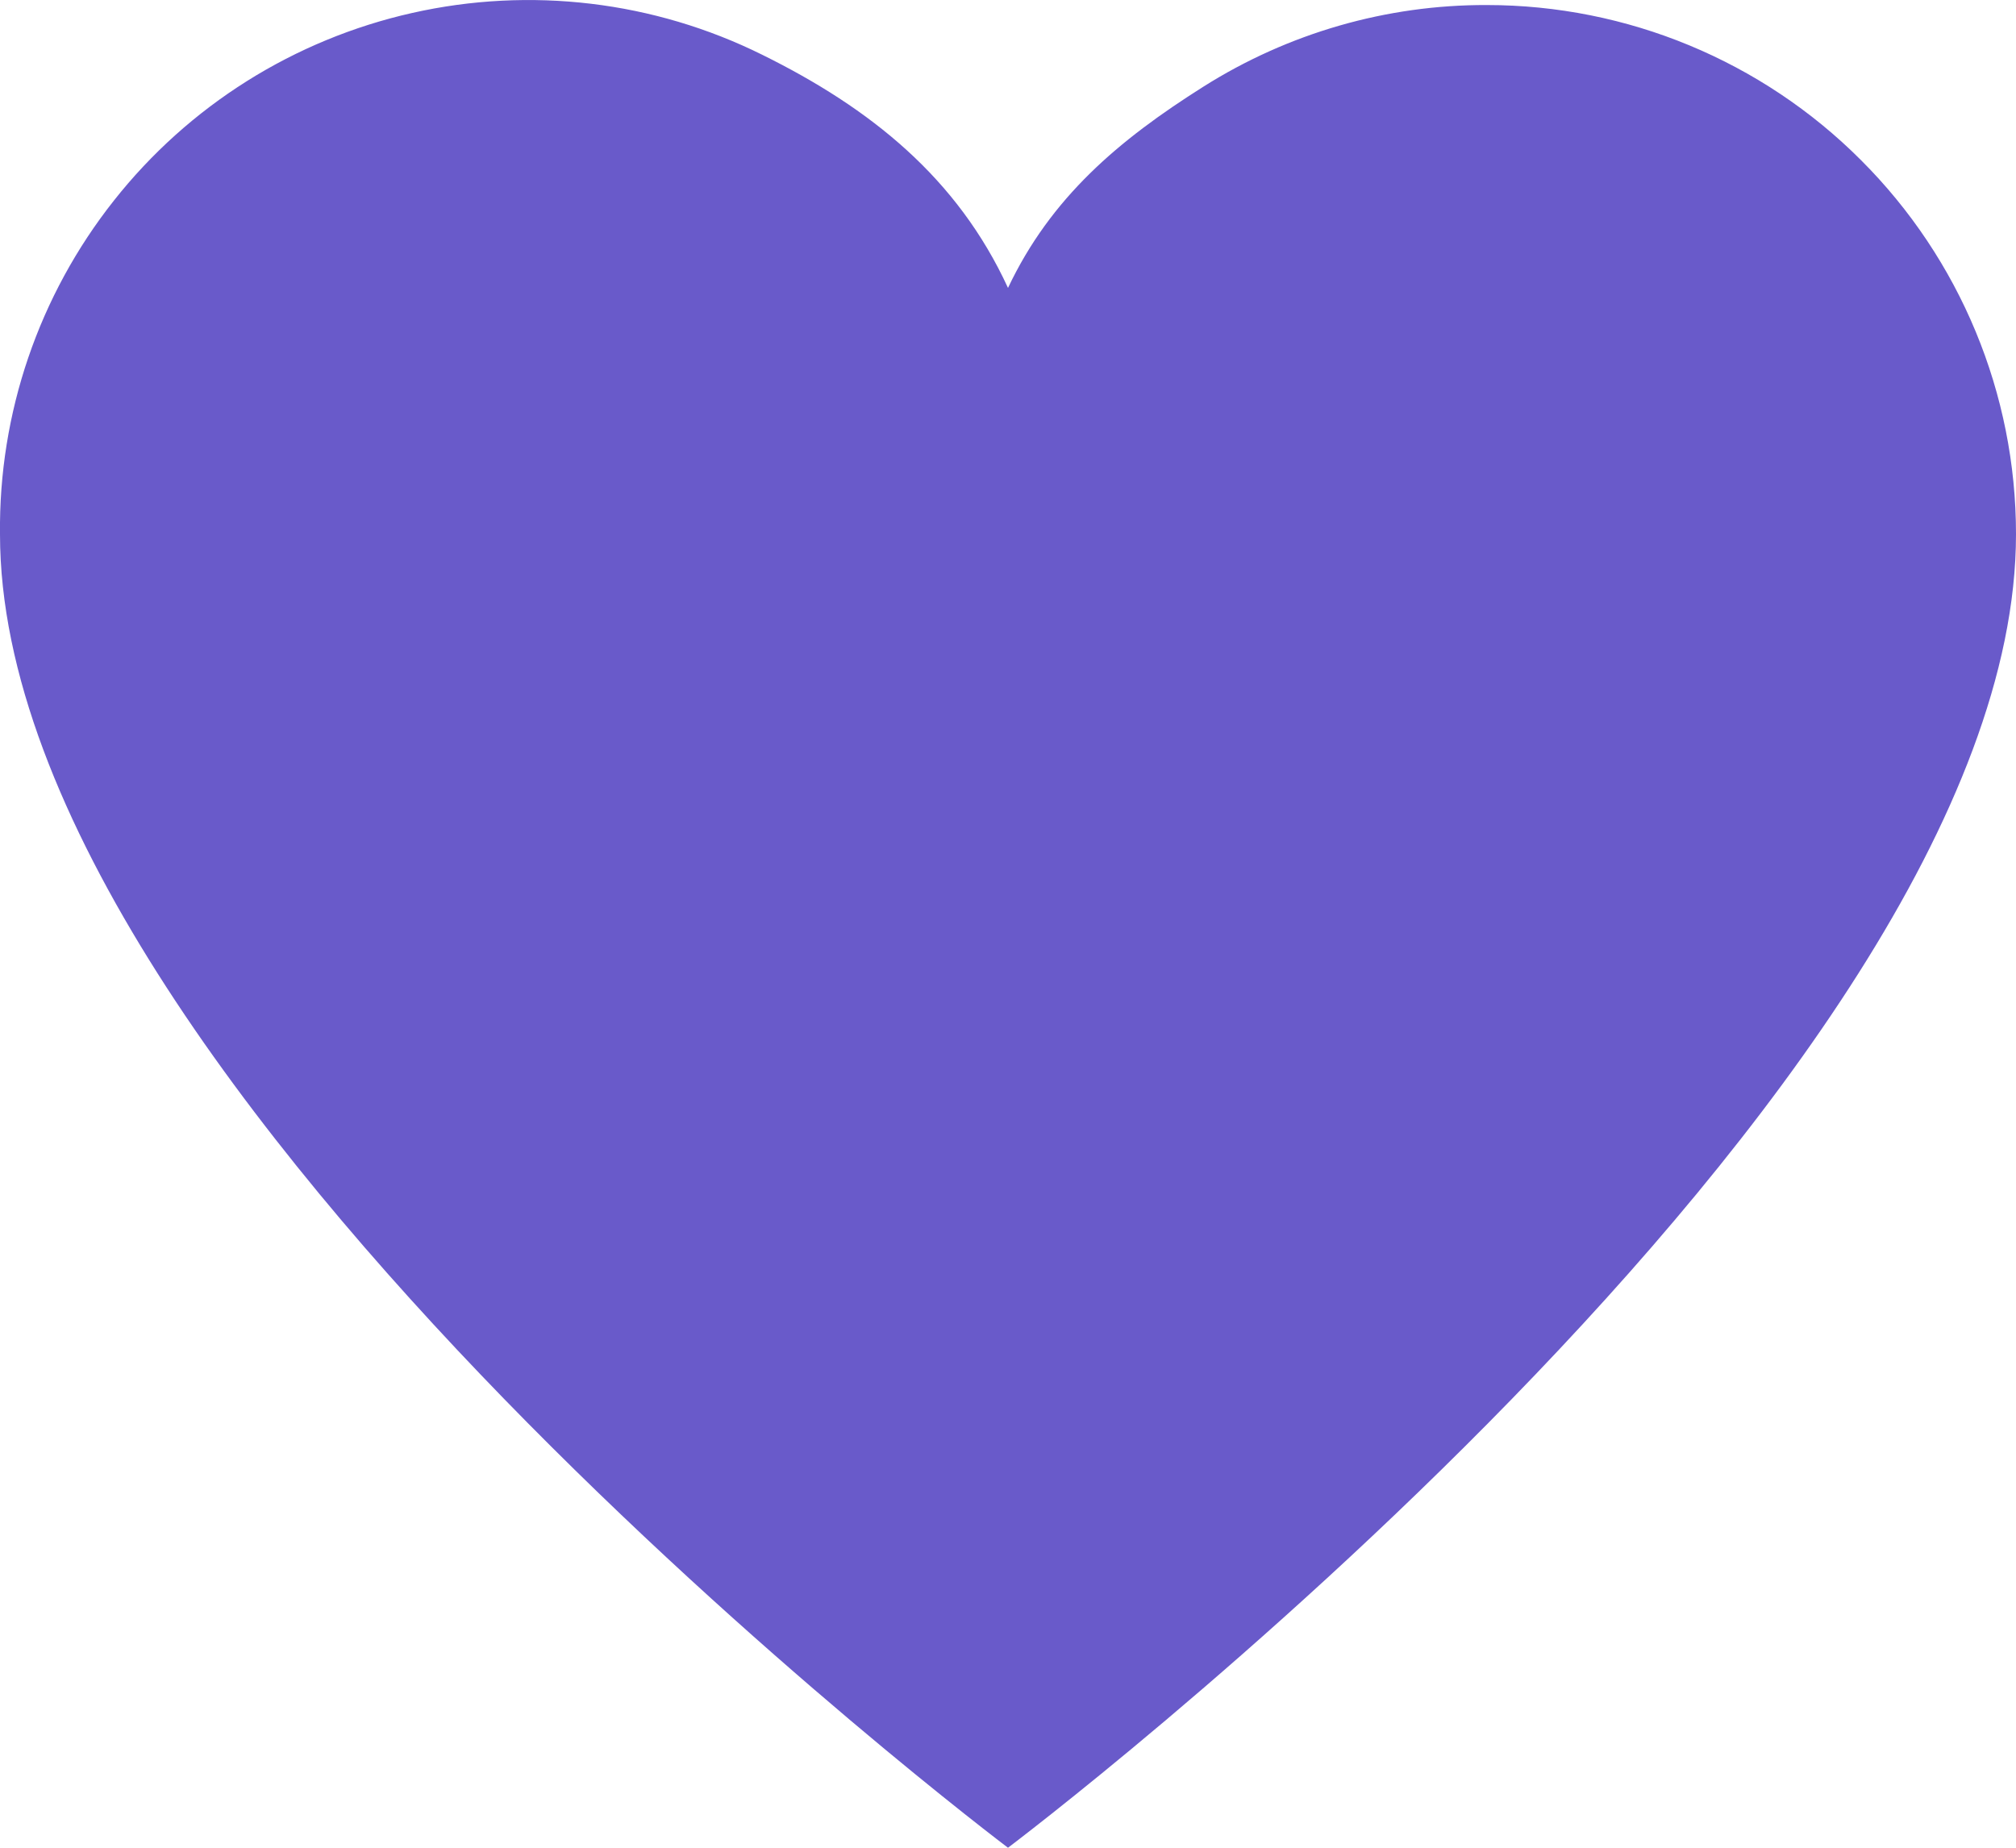 <svg width="12" height="11" viewBox="0 0 12 11" fill="none" xmlns="http://www.w3.org/2000/svg">
<path d="M8.85 0.03C8.253 0.028 7.668 0.197 7.163 0.516C6.659 0.834 6.255 1.175 6 1.714C5.699 1.06 5.183 0.645 4.537 0.326C3.892 0.006 3.156 -0.081 2.454 0.077C1.751 0.235 1.124 0.629 0.678 1.194C0.231 1.759 -0.008 2.46 0 3.18C0 6.48 6 11 6 11C6 11 12 6.48 12 3.18C12 2.344 11.668 1.543 11.077 0.953C10.487 0.362 9.685 0.03 8.85 0.03Z" fill="#695ACA"/>
</svg>
